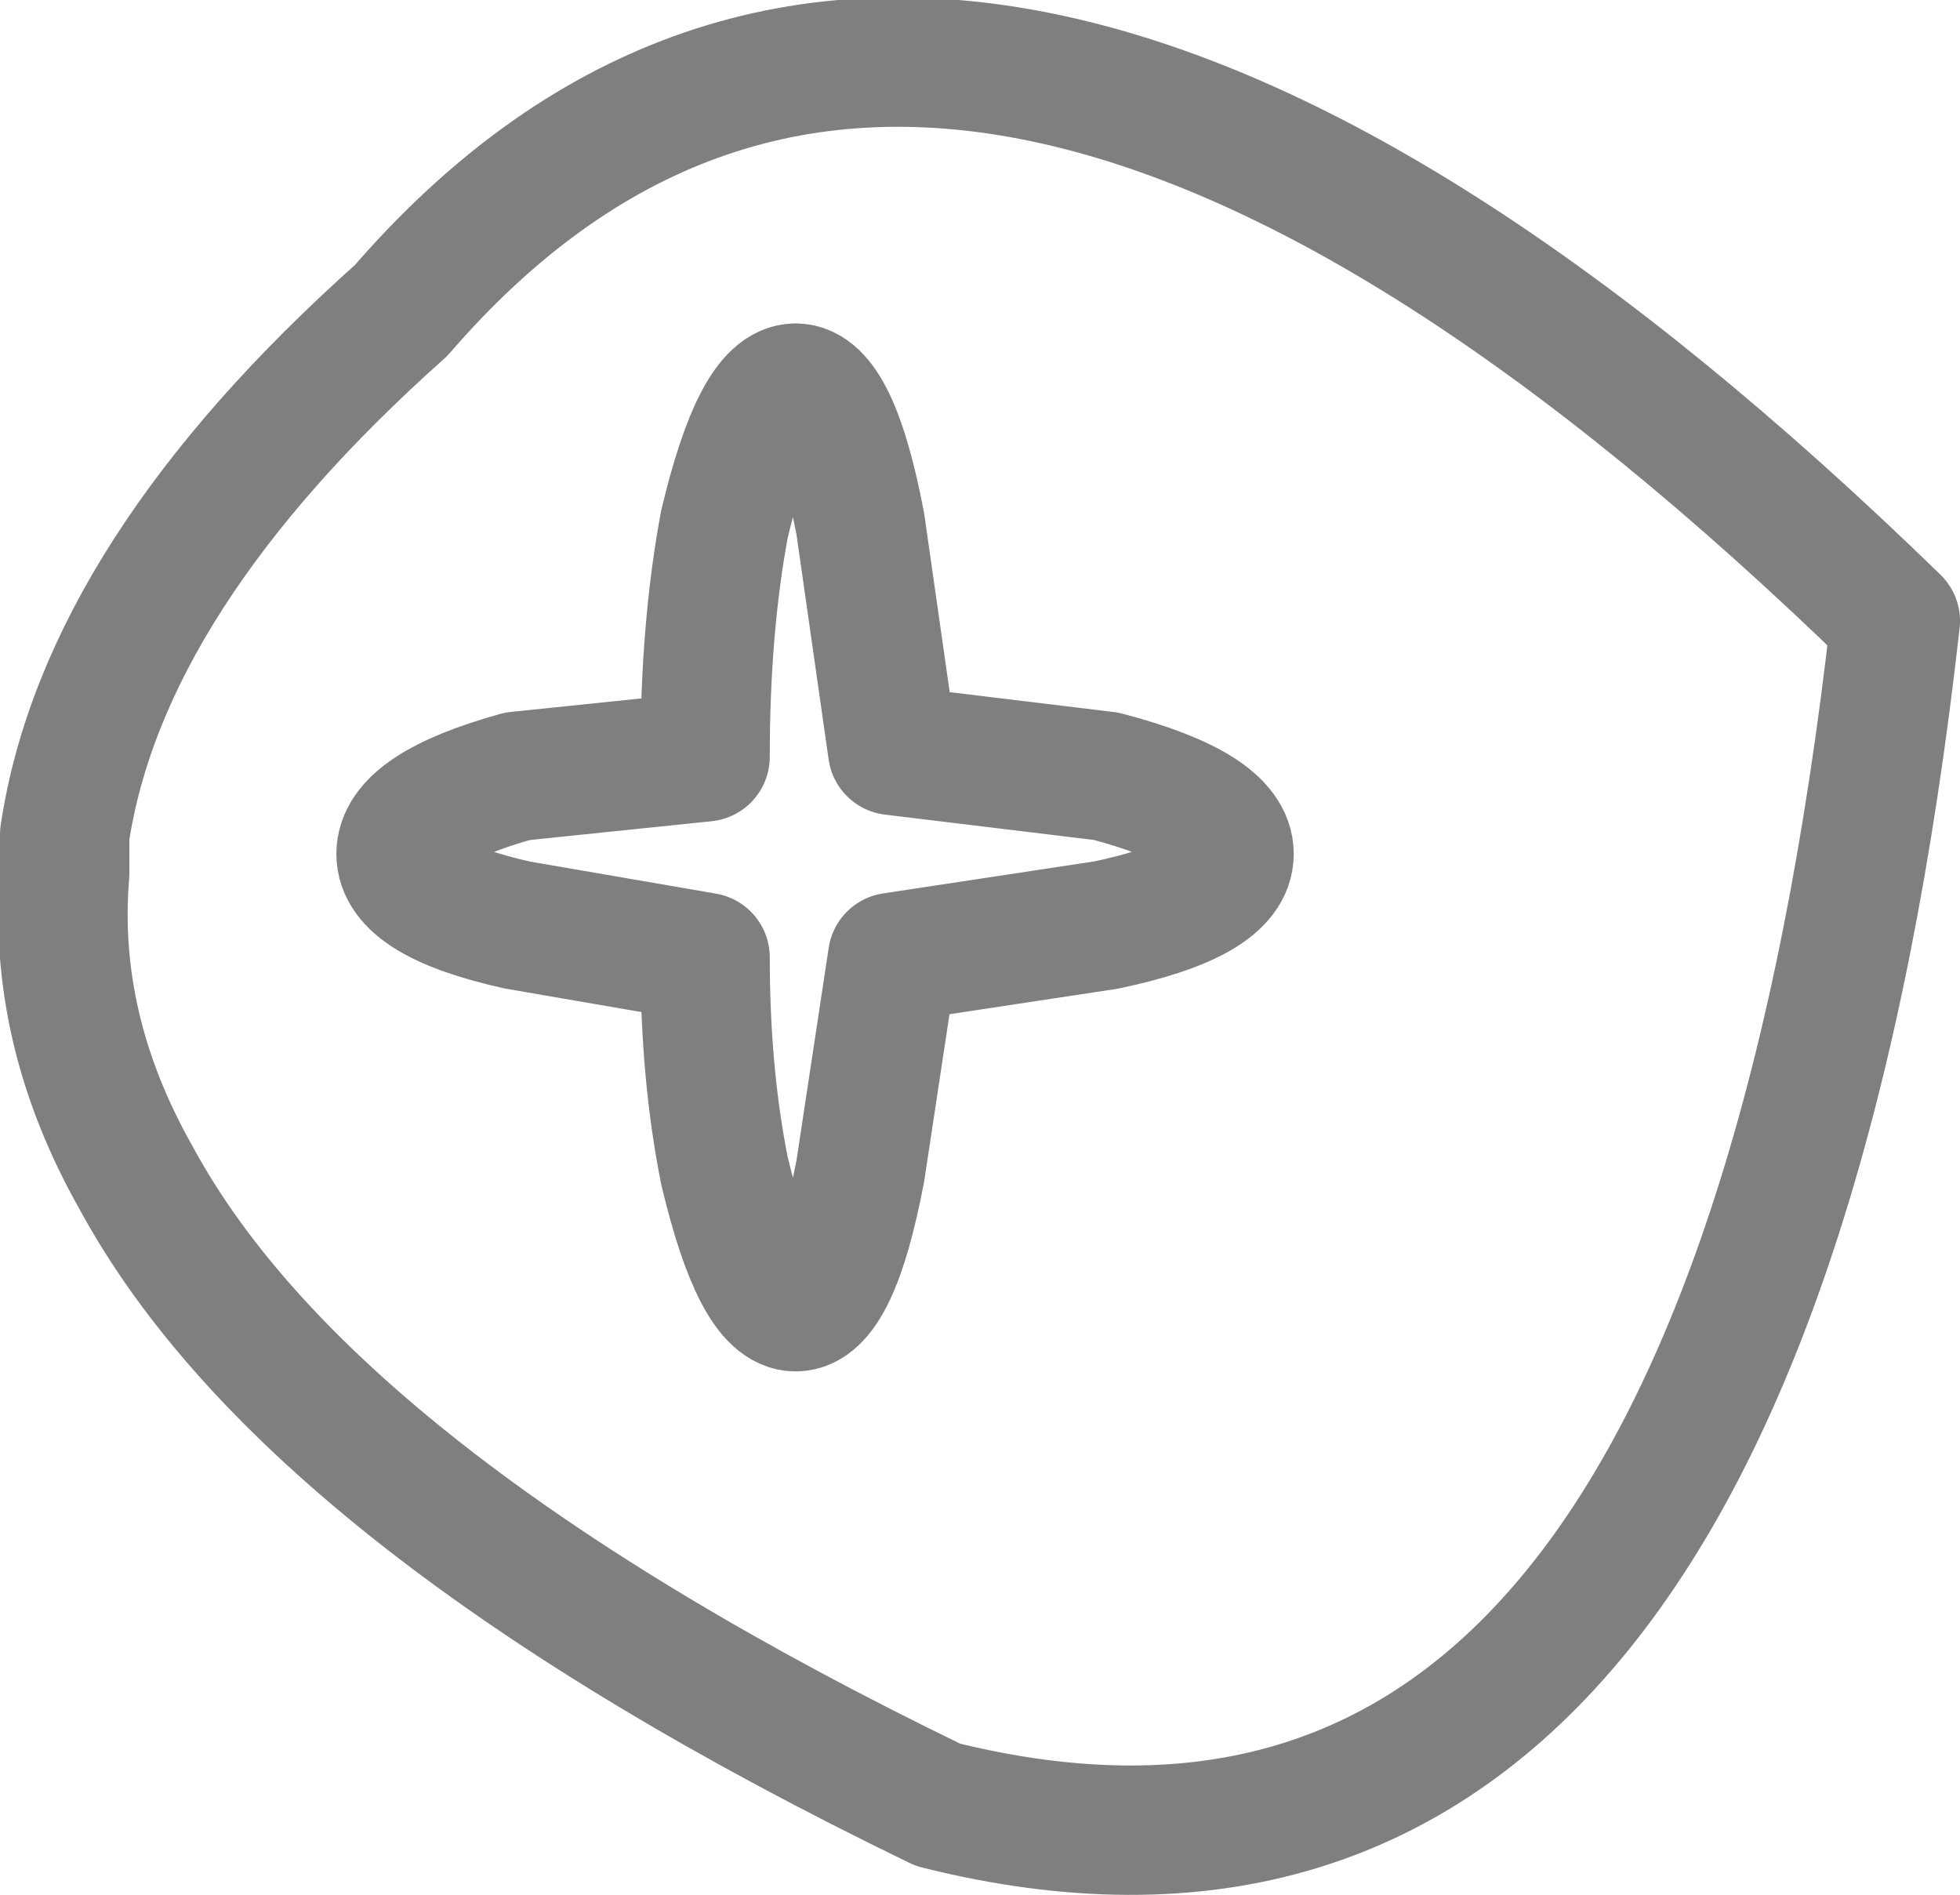 <?xml version="1.0" encoding="UTF-8" standalone="no"?>
<svg xmlns:xlink="http://www.w3.org/1999/xlink" height="14.65px" width="15.15px" xmlns="http://www.w3.org/2000/svg">
  <g transform="matrix(1.0, 0.0, 0.0, 1.0, -382.75, -188.9)">
    <path d="M383.25 195.65 Q383.15 196.85 383.8 198.0 385.15 200.5 390.0 202.85 396.2 204.4 397.4 193.7 390.0 186.5 385.85 191.3 383.55 193.35 383.25 195.35 L383.25 195.65 M388.9 191.9 Q389.2 191.9 389.4 192.95 L389.65 194.7 391.3 194.9 Q392.25 195.15 392.25 195.5 392.25 195.85 391.3 196.05 L389.65 196.3 389.4 197.95 Q389.2 199.0 388.9 199.0 388.6 199.0 388.35 197.95 388.2 197.2 388.2 196.3 L386.75 196.05 Q385.85 195.85 385.85 195.5 385.85 195.15 386.75 194.9 L388.2 194.75 Q388.2 193.75 388.35 192.95 388.6 191.9 388.9 191.9" fill="none" stroke="#000000" stroke-linecap="round" stroke-linejoin="round" stroke-opacity="0.502" stroke-width="1.0"/>
  </g>
</svg>
